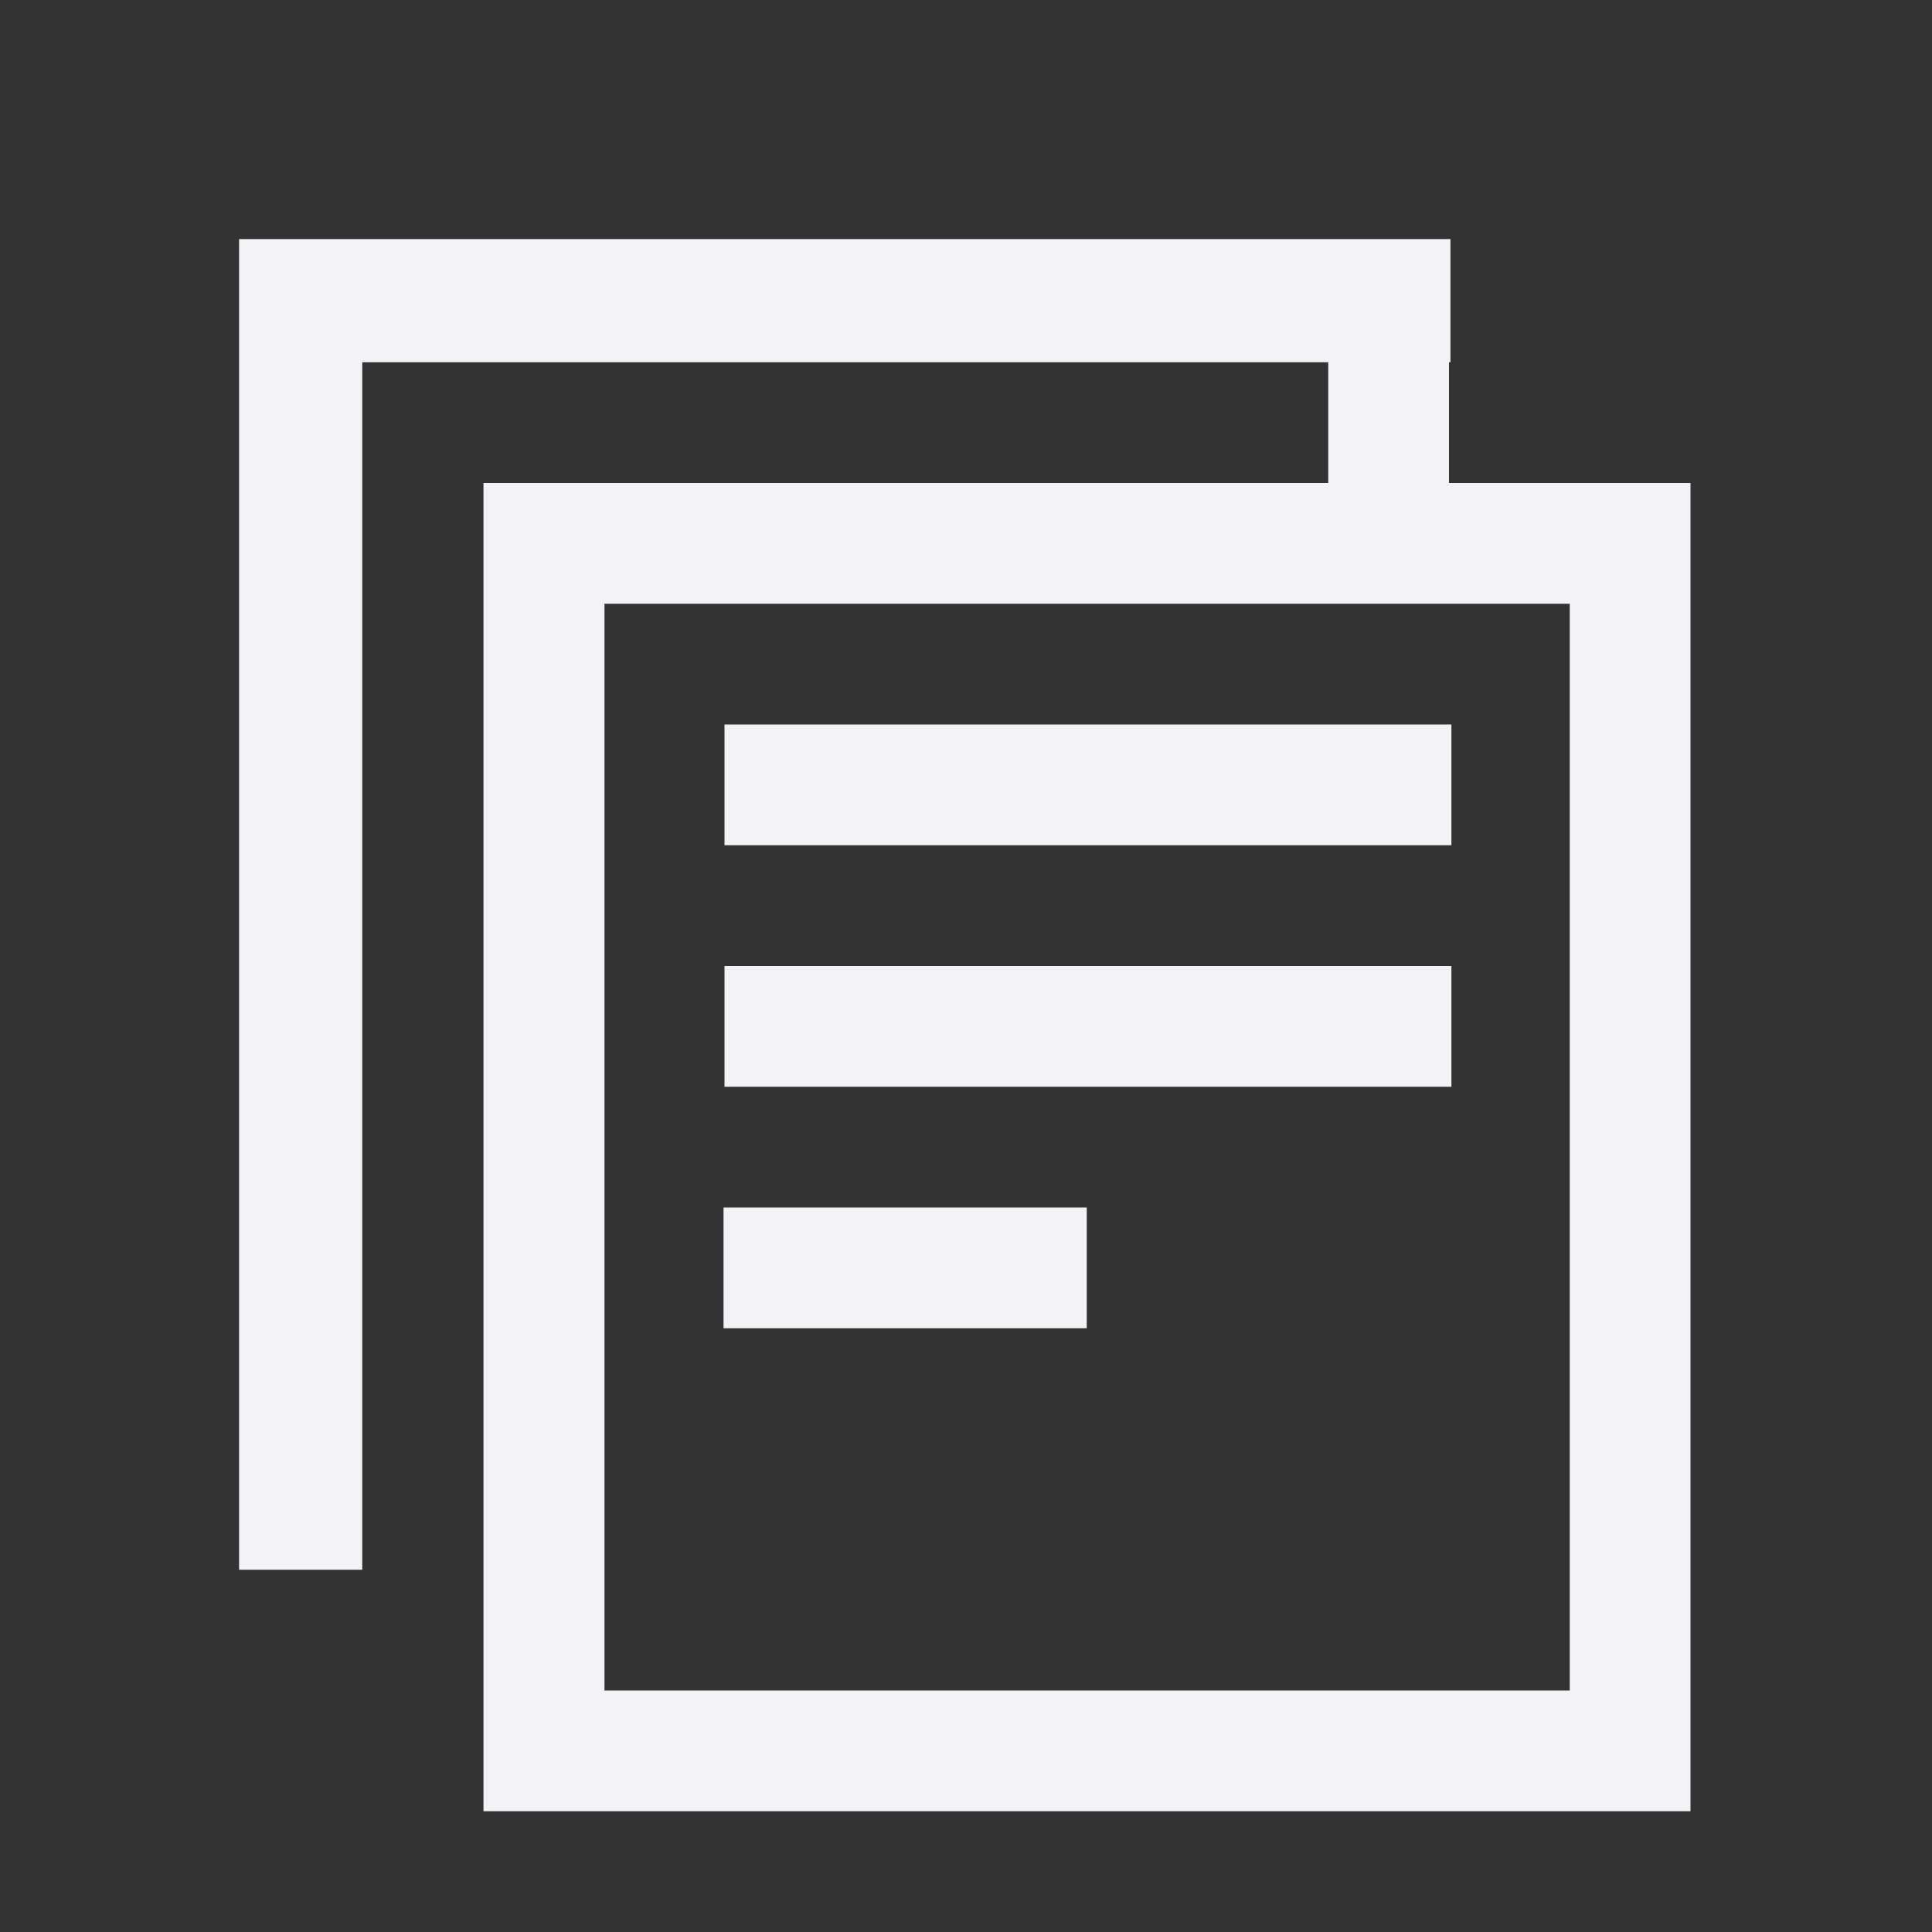 <svg height="16" width="16" xmlns="http://www.w3.org/2000/svg"><rect width="100%" height="100%" fill="#333333" stroke="none"/><path d="m1.98 1.98v11.02h1.02v-10h8v1h-6.996v11h9.996v-11h-2v-1h.012v-1.02h-8.53zm3.026 3.02h7.994v9h-7.994zm.994 1v1h6.02v-1zm0 2v1h6.02v-1zm-.008 2v1h3.008v-1z" fill="#f2f2f7"/></svg>